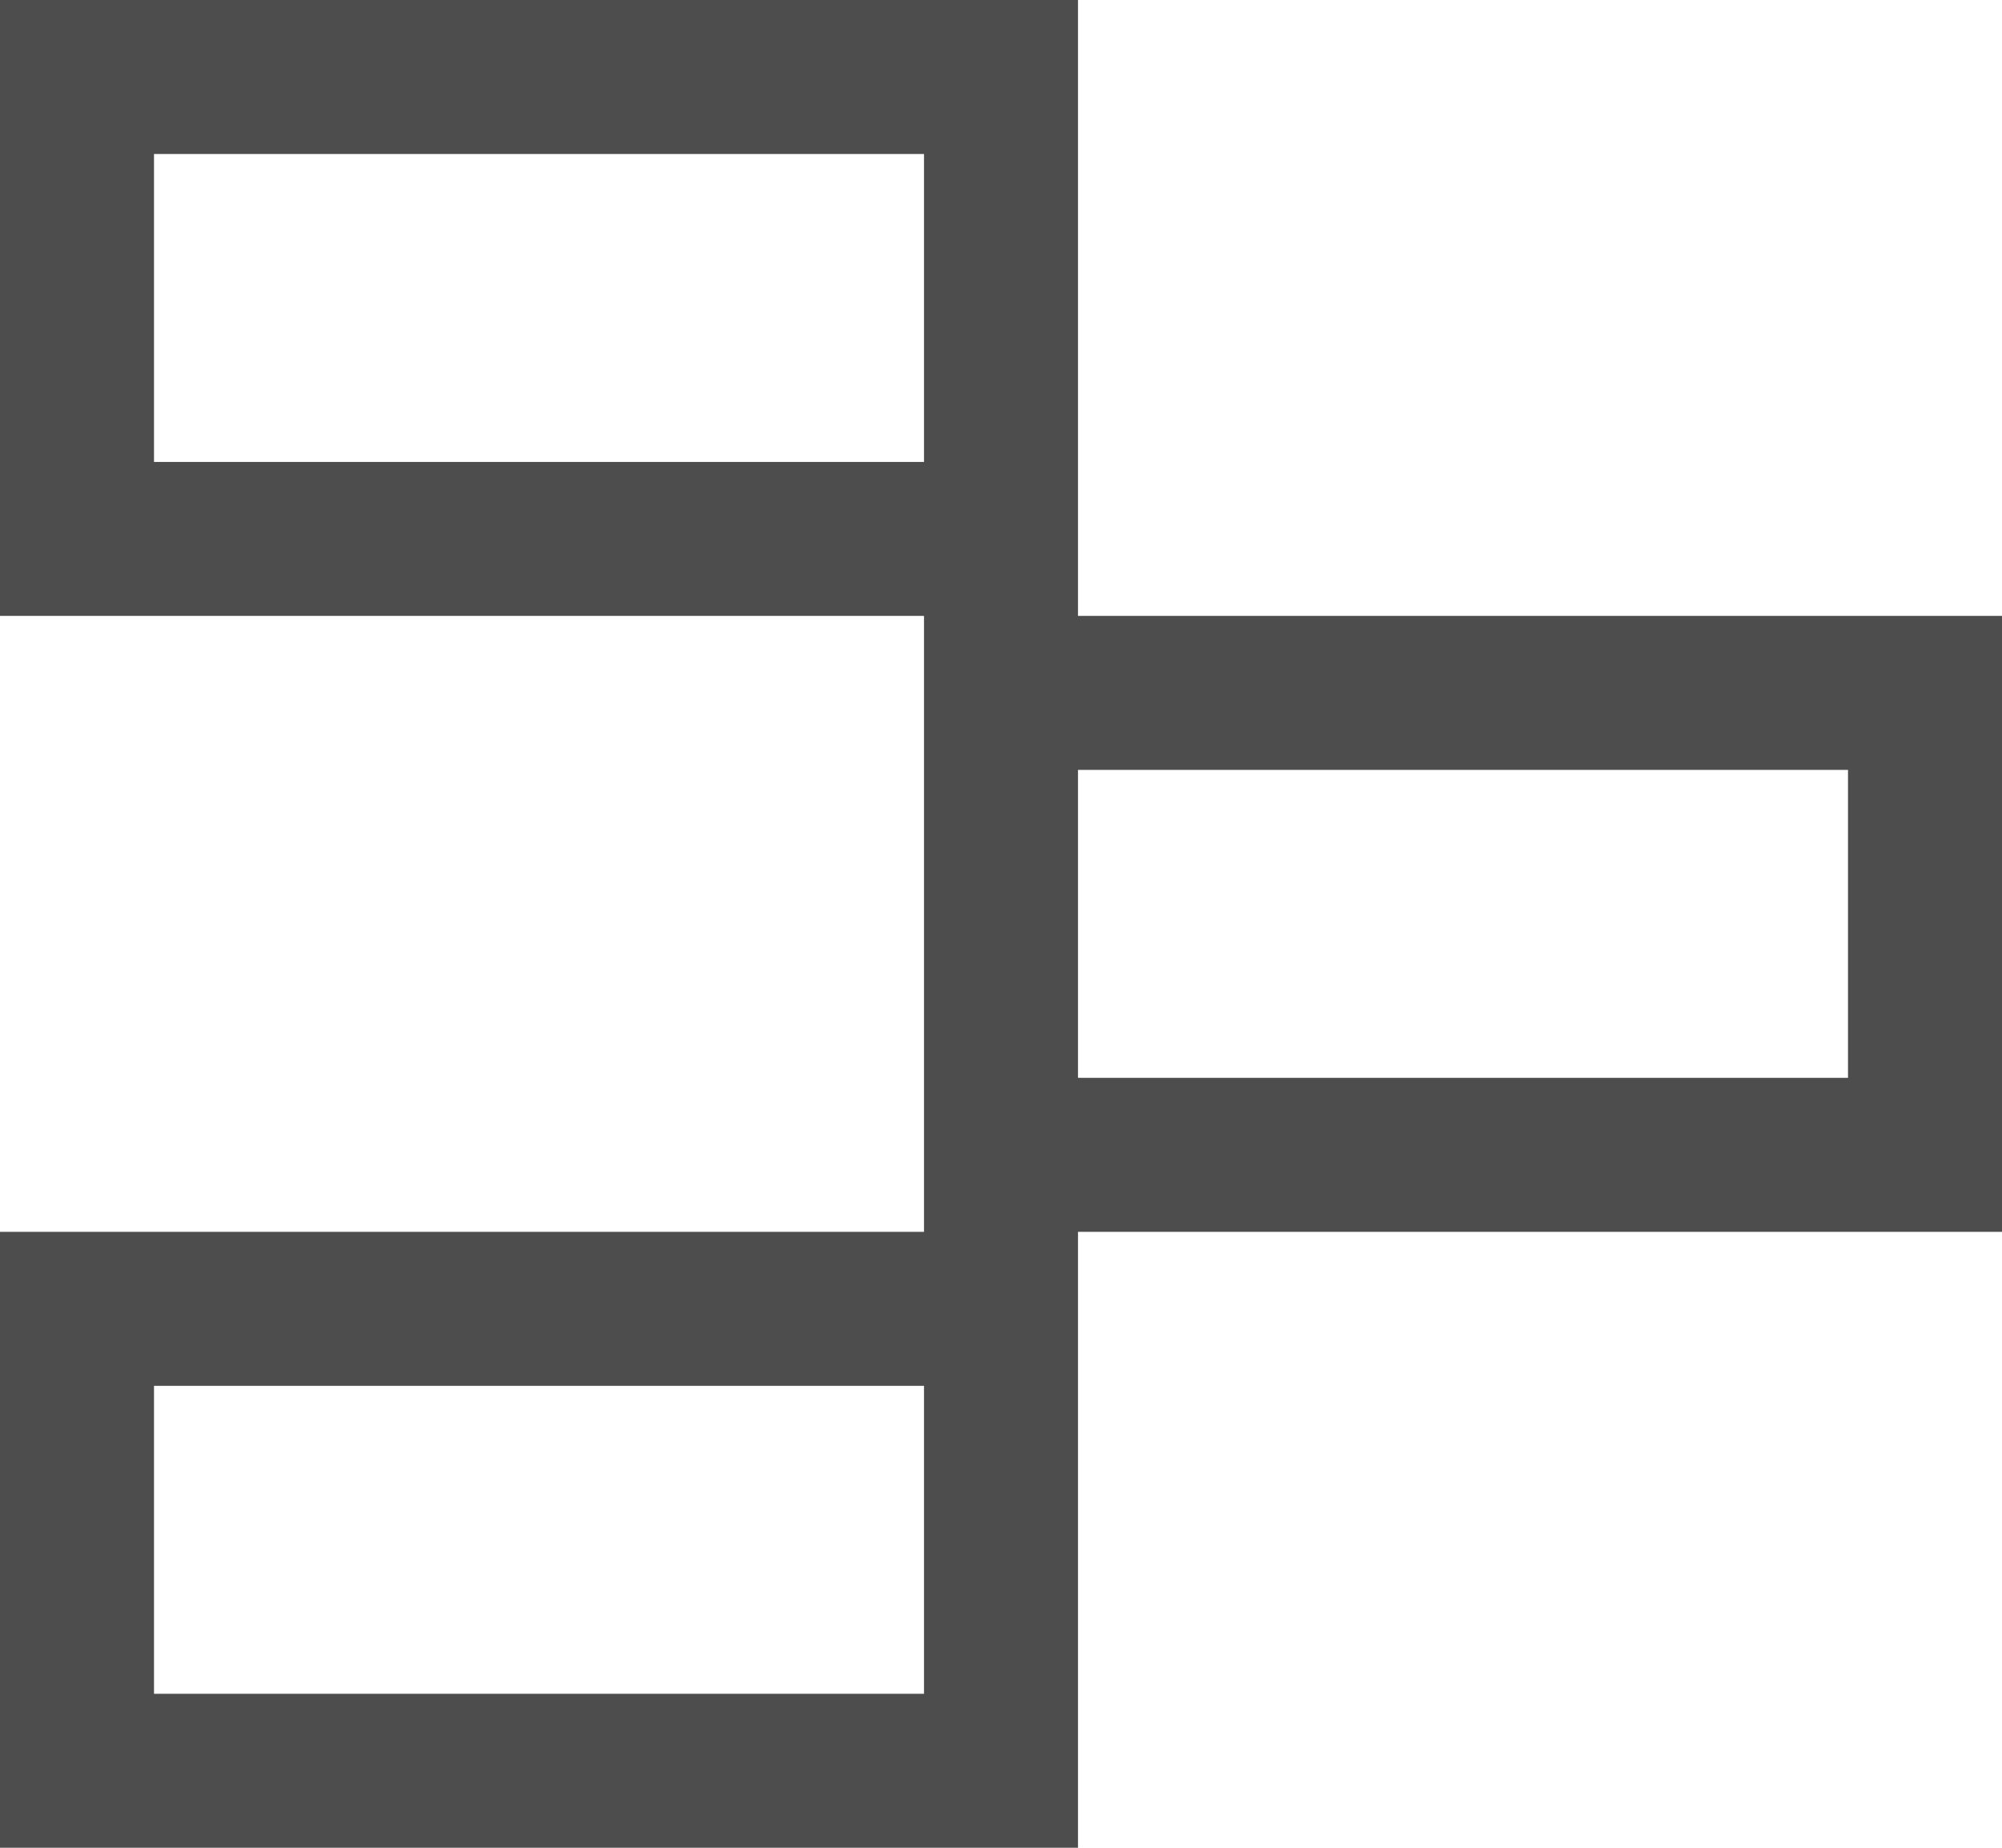 <?xml version="1.0" encoding="UTF-8"?>
<svg xmlns="http://www.w3.org/2000/svg" xmlns:xlink="http://www.w3.org/1999/xlink" width="13pt" height="12pt" viewBox="0 0 13 12" version="1.1">
<g id="surface1">
<path style=" stroke:none;fill-rule:nonzero;fill:rgb(30.196%,30.196%,30.196%);fill-opacity:1;" d="M 0 0 L 0 4 L 6 4 L 6 8 L 0 8 L 0 12 L 7 12 L 7 8 L 13 8 L 13 4 L 7 4 L 7 0 Z M 1 1 L 6 1 L 6 3 L 1 3 Z M 7 5 L 12 5 L 12 7 L 7 7 Z M 1 9 L 6 9 L 6 11 L 1 11 Z M 1 9 "/>
</g>
</svg>
